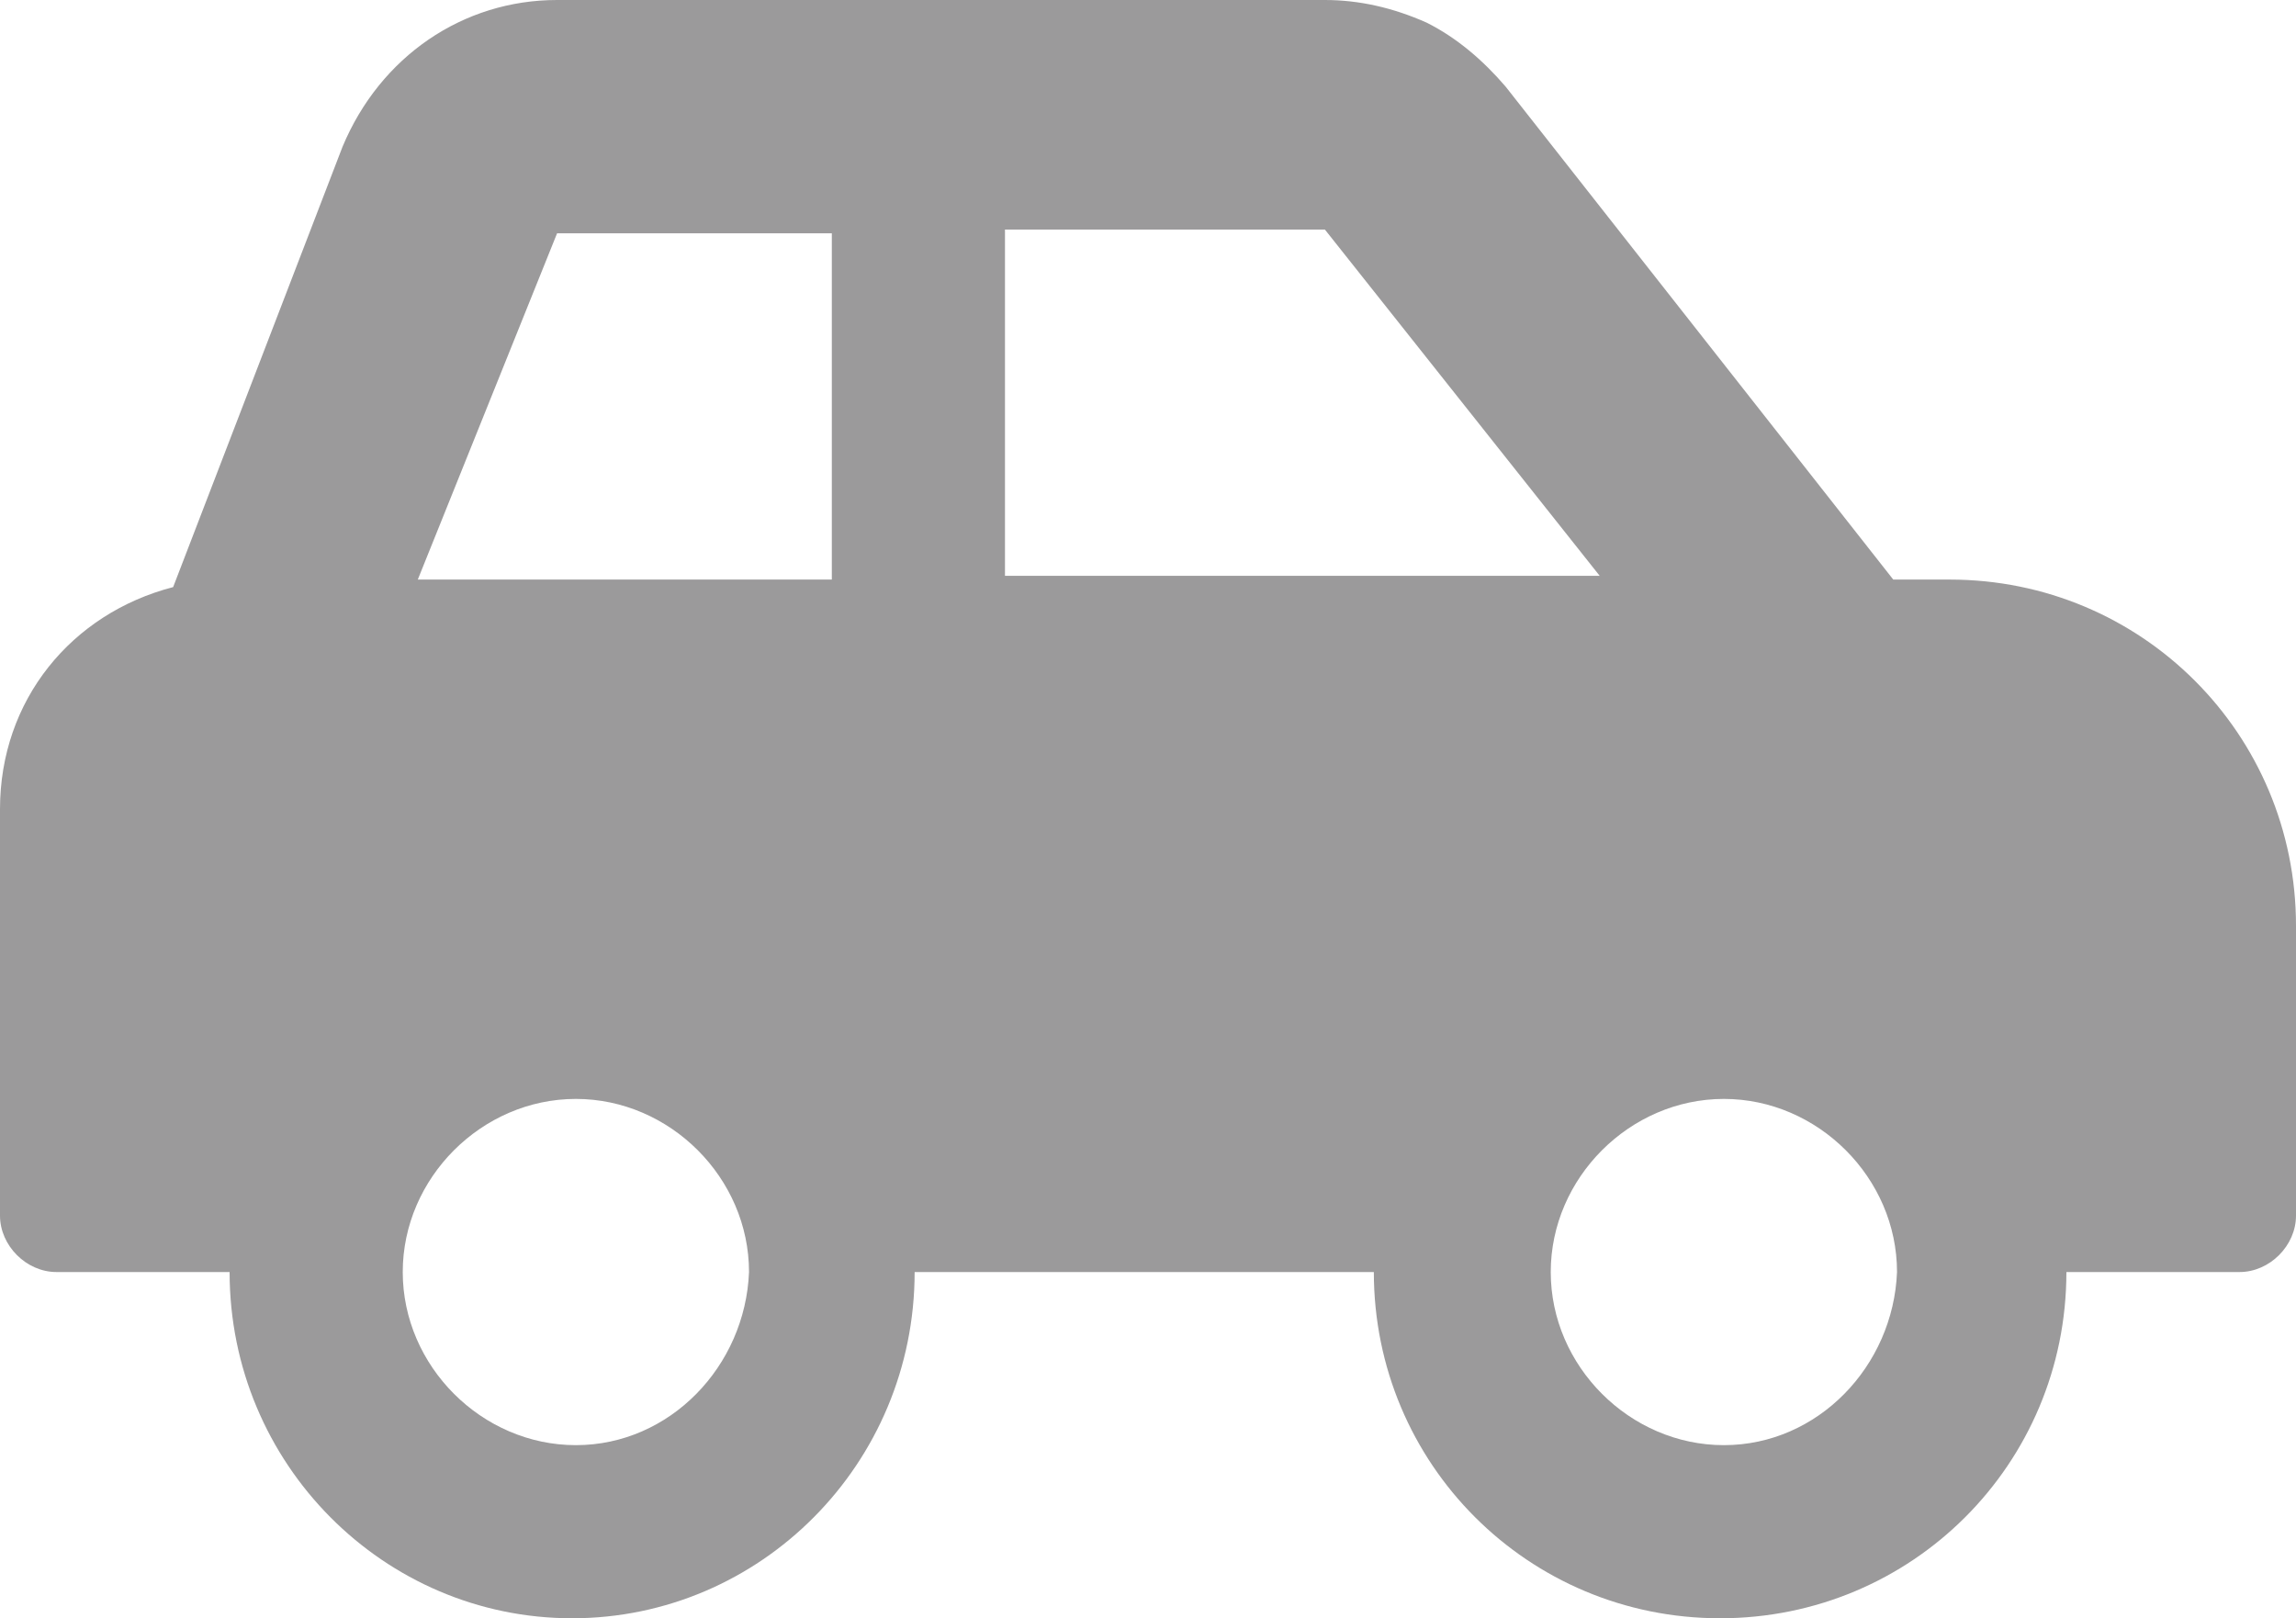 <?xml version="1.0" encoding="utf-8"?>
<!-- Generator: Adobe Illustrator 23.0.0, SVG Export Plug-In . SVG Version: 6.00 Build 0)  -->
<svg version="1.1" id="Layer_1" xmlns="http://www.w3.org/2000/svg" xmlns:xlink="http://www.w3.org/1999/xlink" x="0px" y="0px"
	 viewBox="0 0 61 43" style="enable-background:new 0 0 61 43;" xml:space="preserve">
<style type="text/css">
	.st0{fill:#9B9A9B;}
</style>
<path class="st0" d="M51.8,15.4h-1.5L40,2.3c-0.6-0.7-1.3-1.3-2.1-1.7C37,0.2,36.1,0,35.2,0H14.8c-2.5,0-4.7,1.5-5.7,3.9L4.6,15.6
	C1.9,16.3,0,18.6,0,21.5v10.8c0,0.8,0.7,1.5,1.5,1.5h4.6c0,5.1,4.1,9.2,9.1,9.2s9.1-4.1,9.1-9.2h12.2c0,5.1,4.1,9.2,9.2,9.2
	s9.2-4.1,9.2-9.2h4.6c0.8,0,1.5-0.7,1.5-1.5v-7.7C61,19.5,56.9,15.4,51.8,15.4z M15.3,38.4c-2.5,0-4.6-2.1-4.6-4.6
	c0-2.5,2.1-4.6,4.6-4.6s4.6,2.1,4.6,4.6C19.8,36.3,17.8,38.4,15.3,38.4z M22.1,15.4h-11l3.7-9.2h7.3V15.4z M26.7,15.4V6.1h8.5
	l7.3,9.2H26.7z M45.8,38.4c-2.5,0-4.6-2.1-4.6-4.6c0-2.5,2.1-4.6,4.6-4.6s4.6,2.1,4.6,4.6C50.3,36.3,48.3,38.4,45.8,38.4z"/>
</svg>
